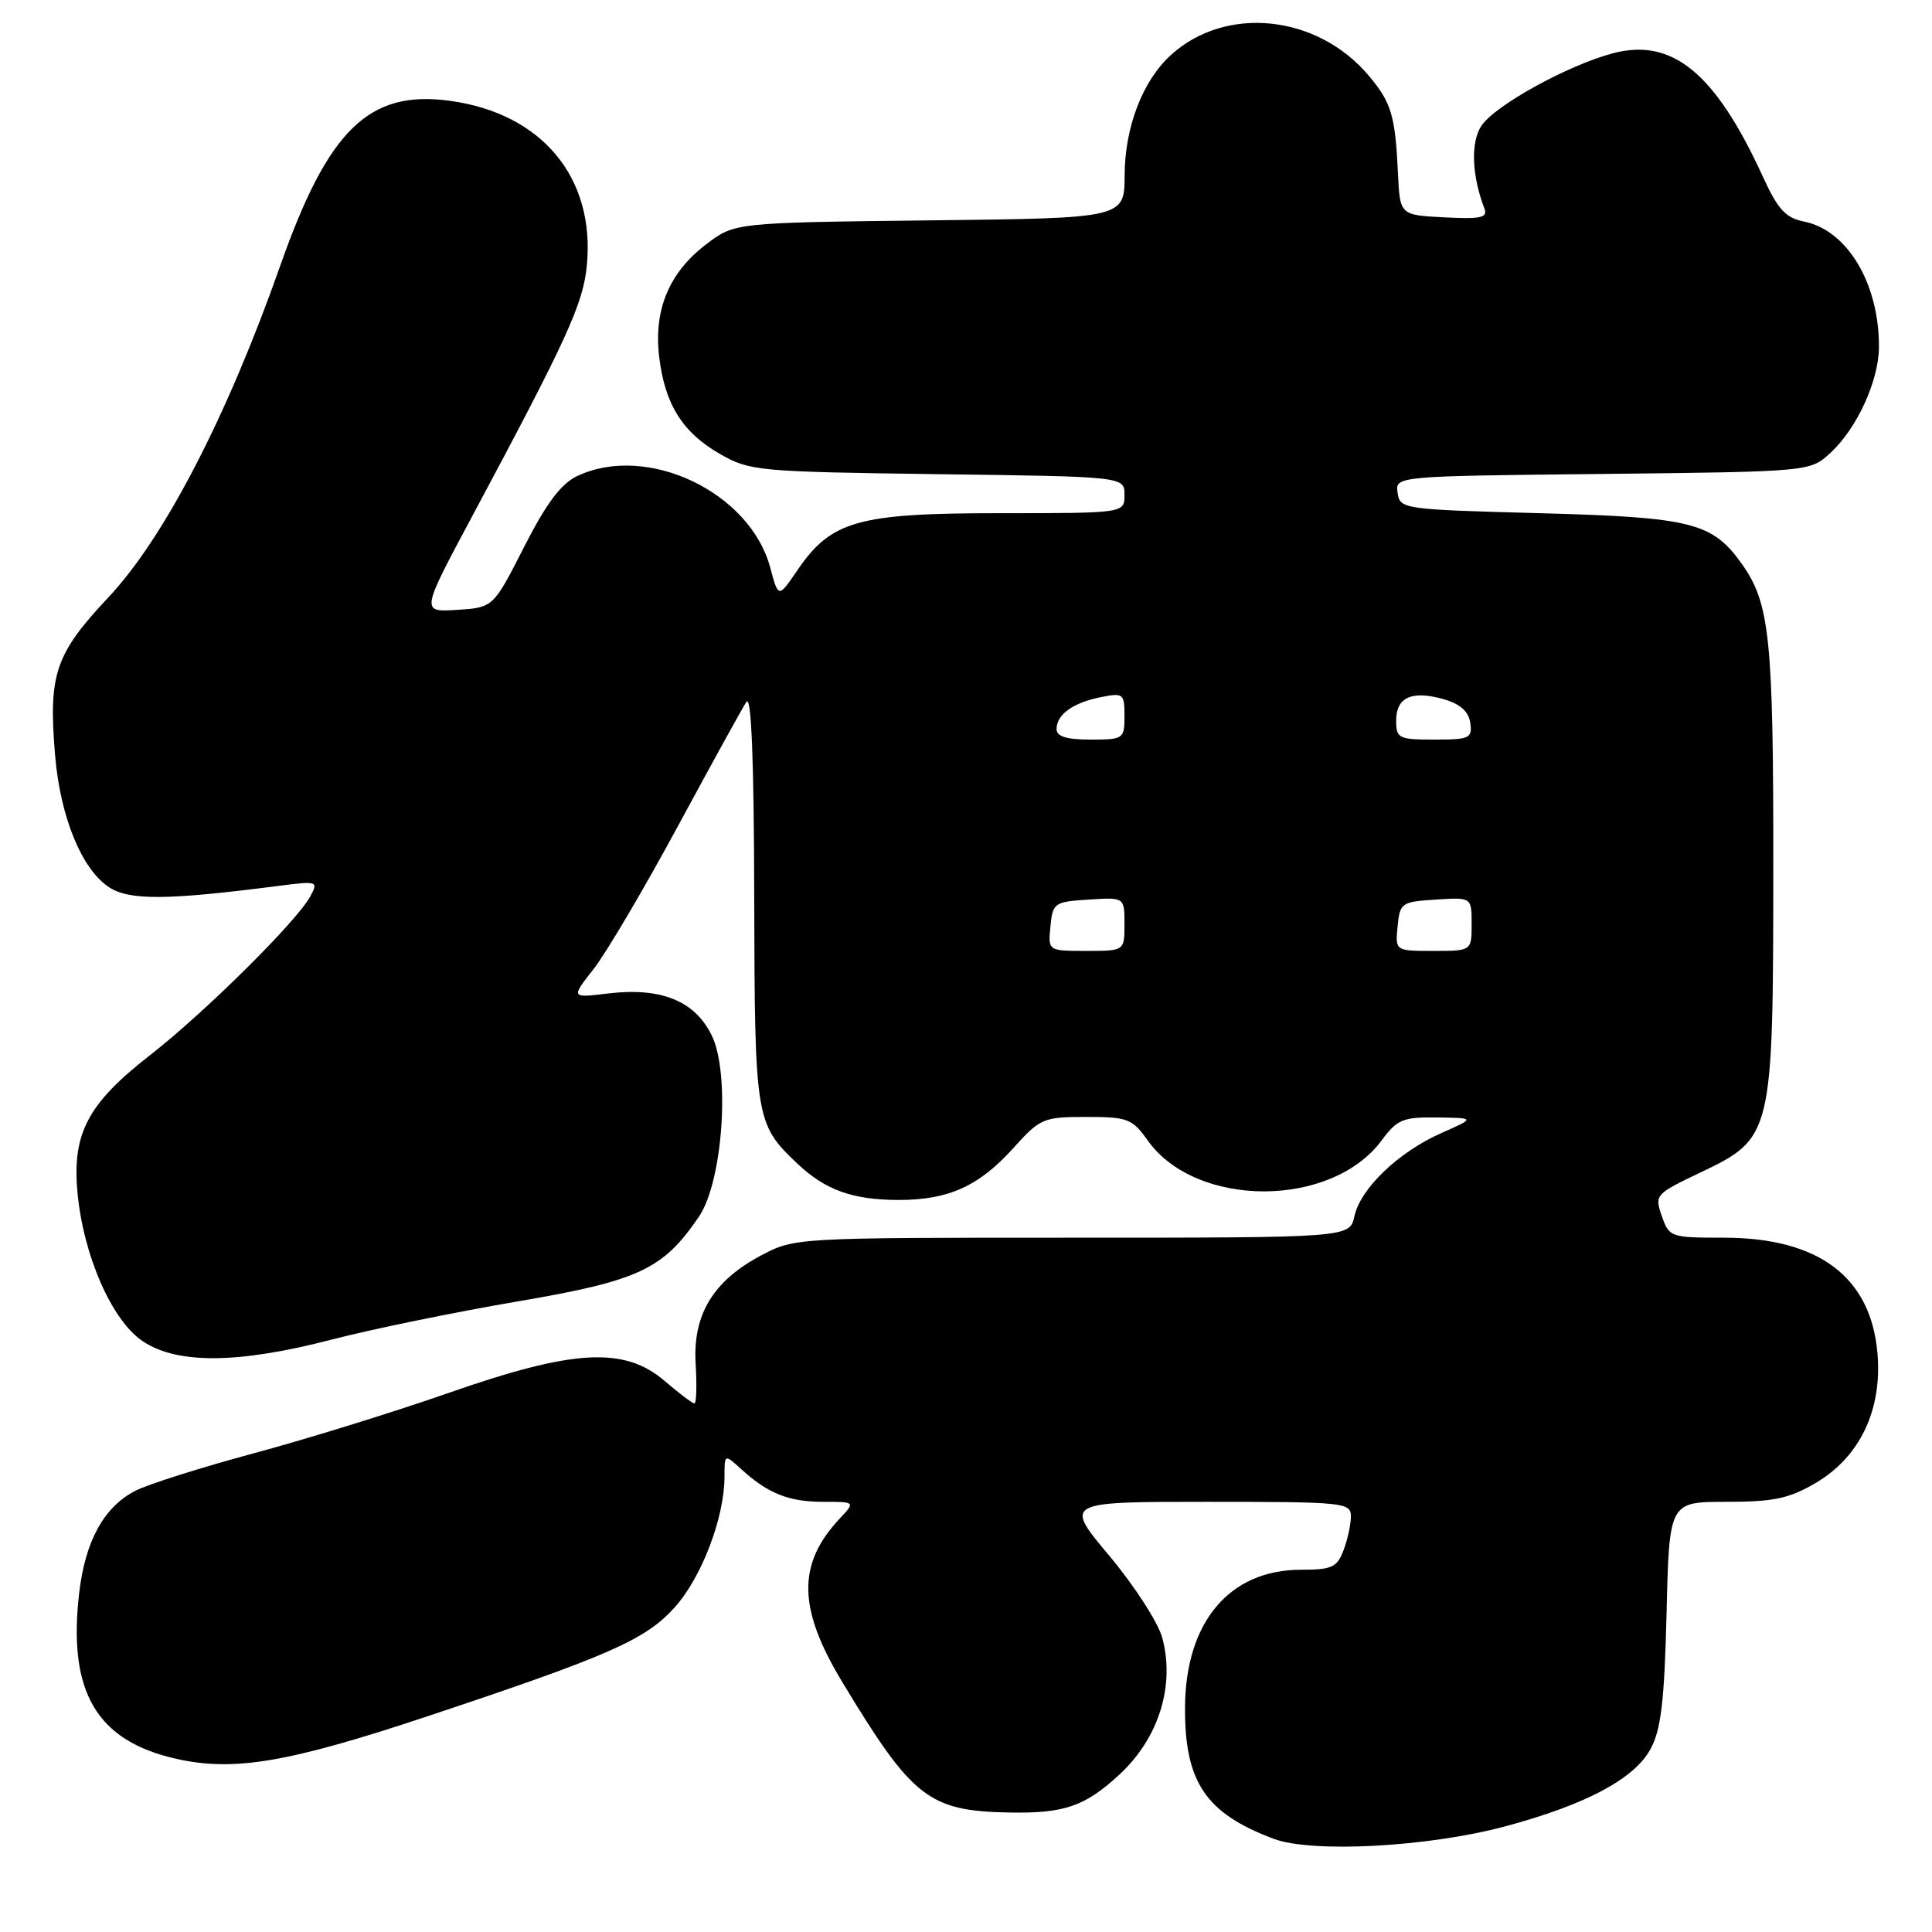 <?xml version="1.0" encoding="UTF-8" standalone="no"?>
<!DOCTYPE svg PUBLIC "-//W3C//DTD SVG 1.1//EN" "http://www.w3.org/Graphics/SVG/1.1/DTD/svg11.dtd" >
<svg xmlns="http://www.w3.org/2000/svg" xmlns:xlink="http://www.w3.org/1999/xlink" version="1.1" viewBox="0 0 256 256">
 <g >
 <path fill="currentColor"
d=" M 199.38 242.02 C 210.13 239.14 216.56 235.72 218.71 231.74 C 220.10 229.18 220.54 225.43 220.83 213.75 C 221.18 199.00 221.18 199.00 228.75 199.00 C 235.01 199.00 237.06 198.57 240.57 196.51 C 246.42 193.08 249.40 186.87 248.78 179.40 C 247.94 169.22 241.02 164.00 228.39 164.00 C 221.37 164.00 221.17 163.93 220.20 161.14 C 219.22 158.34 219.34 158.21 225.26 155.39 C 234.89 150.79 234.95 150.55 234.97 115.00 C 234.99 84.54 234.51 79.95 230.81 74.73 C 226.90 69.23 224.16 68.54 204.00 68.00 C 185.87 67.51 185.49 67.46 185.19 65.30 C 184.87 63.09 184.87 63.09 212.36 62.80 C 239.84 62.50 239.84 62.50 242.55 60.00 C 246.05 56.78 248.95 50.45 248.97 46.00 C 249.01 37.59 244.79 30.51 239.05 29.36 C 236.60 28.87 235.58 27.76 233.59 23.41 C 227.29 9.66 221.59 4.97 213.71 7.06 C 207.70 8.66 198.05 13.99 196.28 16.69 C 194.85 18.87 195.02 23.27 196.69 27.62 C 197.16 28.85 196.24 29.05 191.38 28.80 C 185.50 28.50 185.50 28.50 185.24 23.00 C 184.88 15.31 184.37 13.59 181.37 10.03 C 174.54 1.91 162.39 0.66 155.12 7.32 C 151.39 10.73 149.05 16.85 149.02 23.20 C 149.00 28.91 149.00 28.91 123.17 29.20 C 97.34 29.50 97.34 29.50 93.56 32.38 C 88.66 36.12 86.61 41.03 87.34 47.25 C 88.09 53.57 90.42 57.30 95.41 60.16 C 99.35 62.41 100.42 62.51 124.25 62.83 C 149.00 63.15 149.00 63.15 149.00 65.58 C 149.00 68.00 149.00 68.00 132.46 68.00 C 113.63 68.00 110.11 69.00 105.61 75.63 C 103.14 79.25 103.14 79.25 102.05 75.18 C 99.35 65.17 85.70 58.71 76.48 63.08 C 74.32 64.11 72.39 66.69 69.43 72.50 C 65.36 80.50 65.36 80.50 60.56 80.81 C 55.76 81.12 55.76 81.12 62.62 68.31 C 75.15 44.89 77.27 40.27 77.76 35.17 C 78.88 23.53 71.81 15.03 59.63 13.36 C 48.90 11.89 43.50 17.13 37.15 35.16 C 30.12 55.14 21.78 71.25 14.41 79.10 C 7.29 86.68 6.40 89.31 7.30 100.09 C 7.99 108.25 10.82 115.18 14.45 117.56 C 17.15 119.33 22.14 119.29 36.87 117.39 C 42.07 116.72 42.20 116.76 41.13 118.75 C 39.38 122.03 27.11 134.19 19.86 139.83 C 11.64 146.24 9.56 150.17 10.26 157.94 C 11.02 166.30 14.80 174.96 18.90 177.71 C 23.47 180.79 31.59 180.72 44.00 177.49 C 49.23 176.13 60.25 173.87 68.50 172.46 C 84.66 169.71 87.84 168.22 92.61 161.22 C 95.77 156.58 96.78 142.26 94.31 137.20 C 92.07 132.61 87.59 130.80 80.57 131.64 C 75.64 132.24 75.64 132.24 78.68 128.37 C 80.34 126.24 85.35 117.75 89.81 109.50 C 94.27 101.25 98.36 93.83 98.90 93.00 C 99.56 92.00 99.90 100.58 99.94 118.80 C 100.00 148.34 100.10 148.92 105.66 154.19 C 109.37 157.70 113.01 159.00 119.10 159.00 C 125.68 159.00 129.71 157.18 134.25 152.15 C 137.84 148.17 138.24 148.00 143.93 148.00 C 149.43 148.00 150.03 148.23 152.08 151.12 C 158.49 160.12 176.43 160.11 183.09 151.09 C 185.14 148.32 185.90 148.01 190.44 148.07 C 195.50 148.14 195.50 148.14 191.00 150.13 C 185.32 152.64 180.28 157.46 179.47 161.15 C 178.84 164.00 178.84 164.00 142.08 164.00 C 105.53 164.00 105.29 164.01 100.91 166.32 C 94.49 169.71 91.77 174.20 92.18 180.75 C 92.35 183.64 92.28 185.98 92.00 185.96 C 91.72 185.94 89.94 184.59 88.04 182.96 C 82.71 178.41 76.00 178.78 59.50 184.55 C 52.35 187.05 40.75 190.65 33.73 192.54 C 26.70 194.43 19.59 196.68 17.93 197.54 C 13.76 199.69 11.29 204.20 10.49 211.09 C 8.97 224.19 12.79 230.69 23.39 233.06 C 31.02 234.77 38.21 233.55 56.60 227.43 C 80.72 219.40 85.50 217.29 89.37 213.02 C 92.97 209.03 96.00 201.09 96.00 195.64 C 96.00 192.65 96.00 192.65 98.25 194.70 C 101.77 197.91 104.53 199.00 109.11 199.00 C 113.35 199.00 113.35 199.00 111.24 201.25 C 105.62 207.26 105.71 213.12 111.60 222.87 C 120.91 238.29 123.06 239.97 133.78 240.17 C 141.03 240.30 143.78 239.35 148.34 235.13 C 153.54 230.31 155.71 223.37 154.01 217.02 C 153.46 214.99 150.30 210.10 147.00 206.16 C 140.99 199.00 140.99 199.00 159.99 199.00 C 178.12 199.00 179.00 199.09 179.00 200.93 C 179.00 202.00 178.56 204.02 178.02 205.43 C 177.17 207.68 176.47 208.00 172.39 208.00 C 162.90 208.00 157.07 214.94 157.02 226.28 C 156.98 236.15 159.77 240.27 168.76 243.65 C 173.86 245.56 189.20 244.74 199.38 242.02 Z  M 139.19 122.75 C 139.49 119.63 139.70 119.49 144.25 119.20 C 149.00 118.89 149.00 118.89 149.00 122.45 C 149.00 126.00 149.00 126.00 143.94 126.00 C 138.87 126.00 138.87 126.00 139.19 122.75 Z  M 185.19 122.75 C 185.49 119.63 185.70 119.49 190.25 119.20 C 195.00 118.89 195.00 118.89 195.00 122.45 C 195.00 126.00 195.00 126.00 189.94 126.00 C 184.87 126.00 184.87 126.00 185.19 122.75 Z  M 140.00 96.62 C 140.00 94.68 142.16 93.12 145.85 92.38 C 148.85 91.78 149.00 91.90 149.00 94.88 C 149.00 97.91 148.87 98.00 144.50 98.00 C 141.34 98.00 140.00 97.59 140.00 96.62 Z  M 185.00 95.47 C 185.00 92.38 187.08 91.45 191.31 92.65 C 193.48 93.28 194.60 94.27 194.82 95.78 C 195.11 97.82 194.73 98.00 190.07 98.00 C 185.31 98.00 185.00 97.84 185.00 95.47 Z "/>
</g>
</svg>